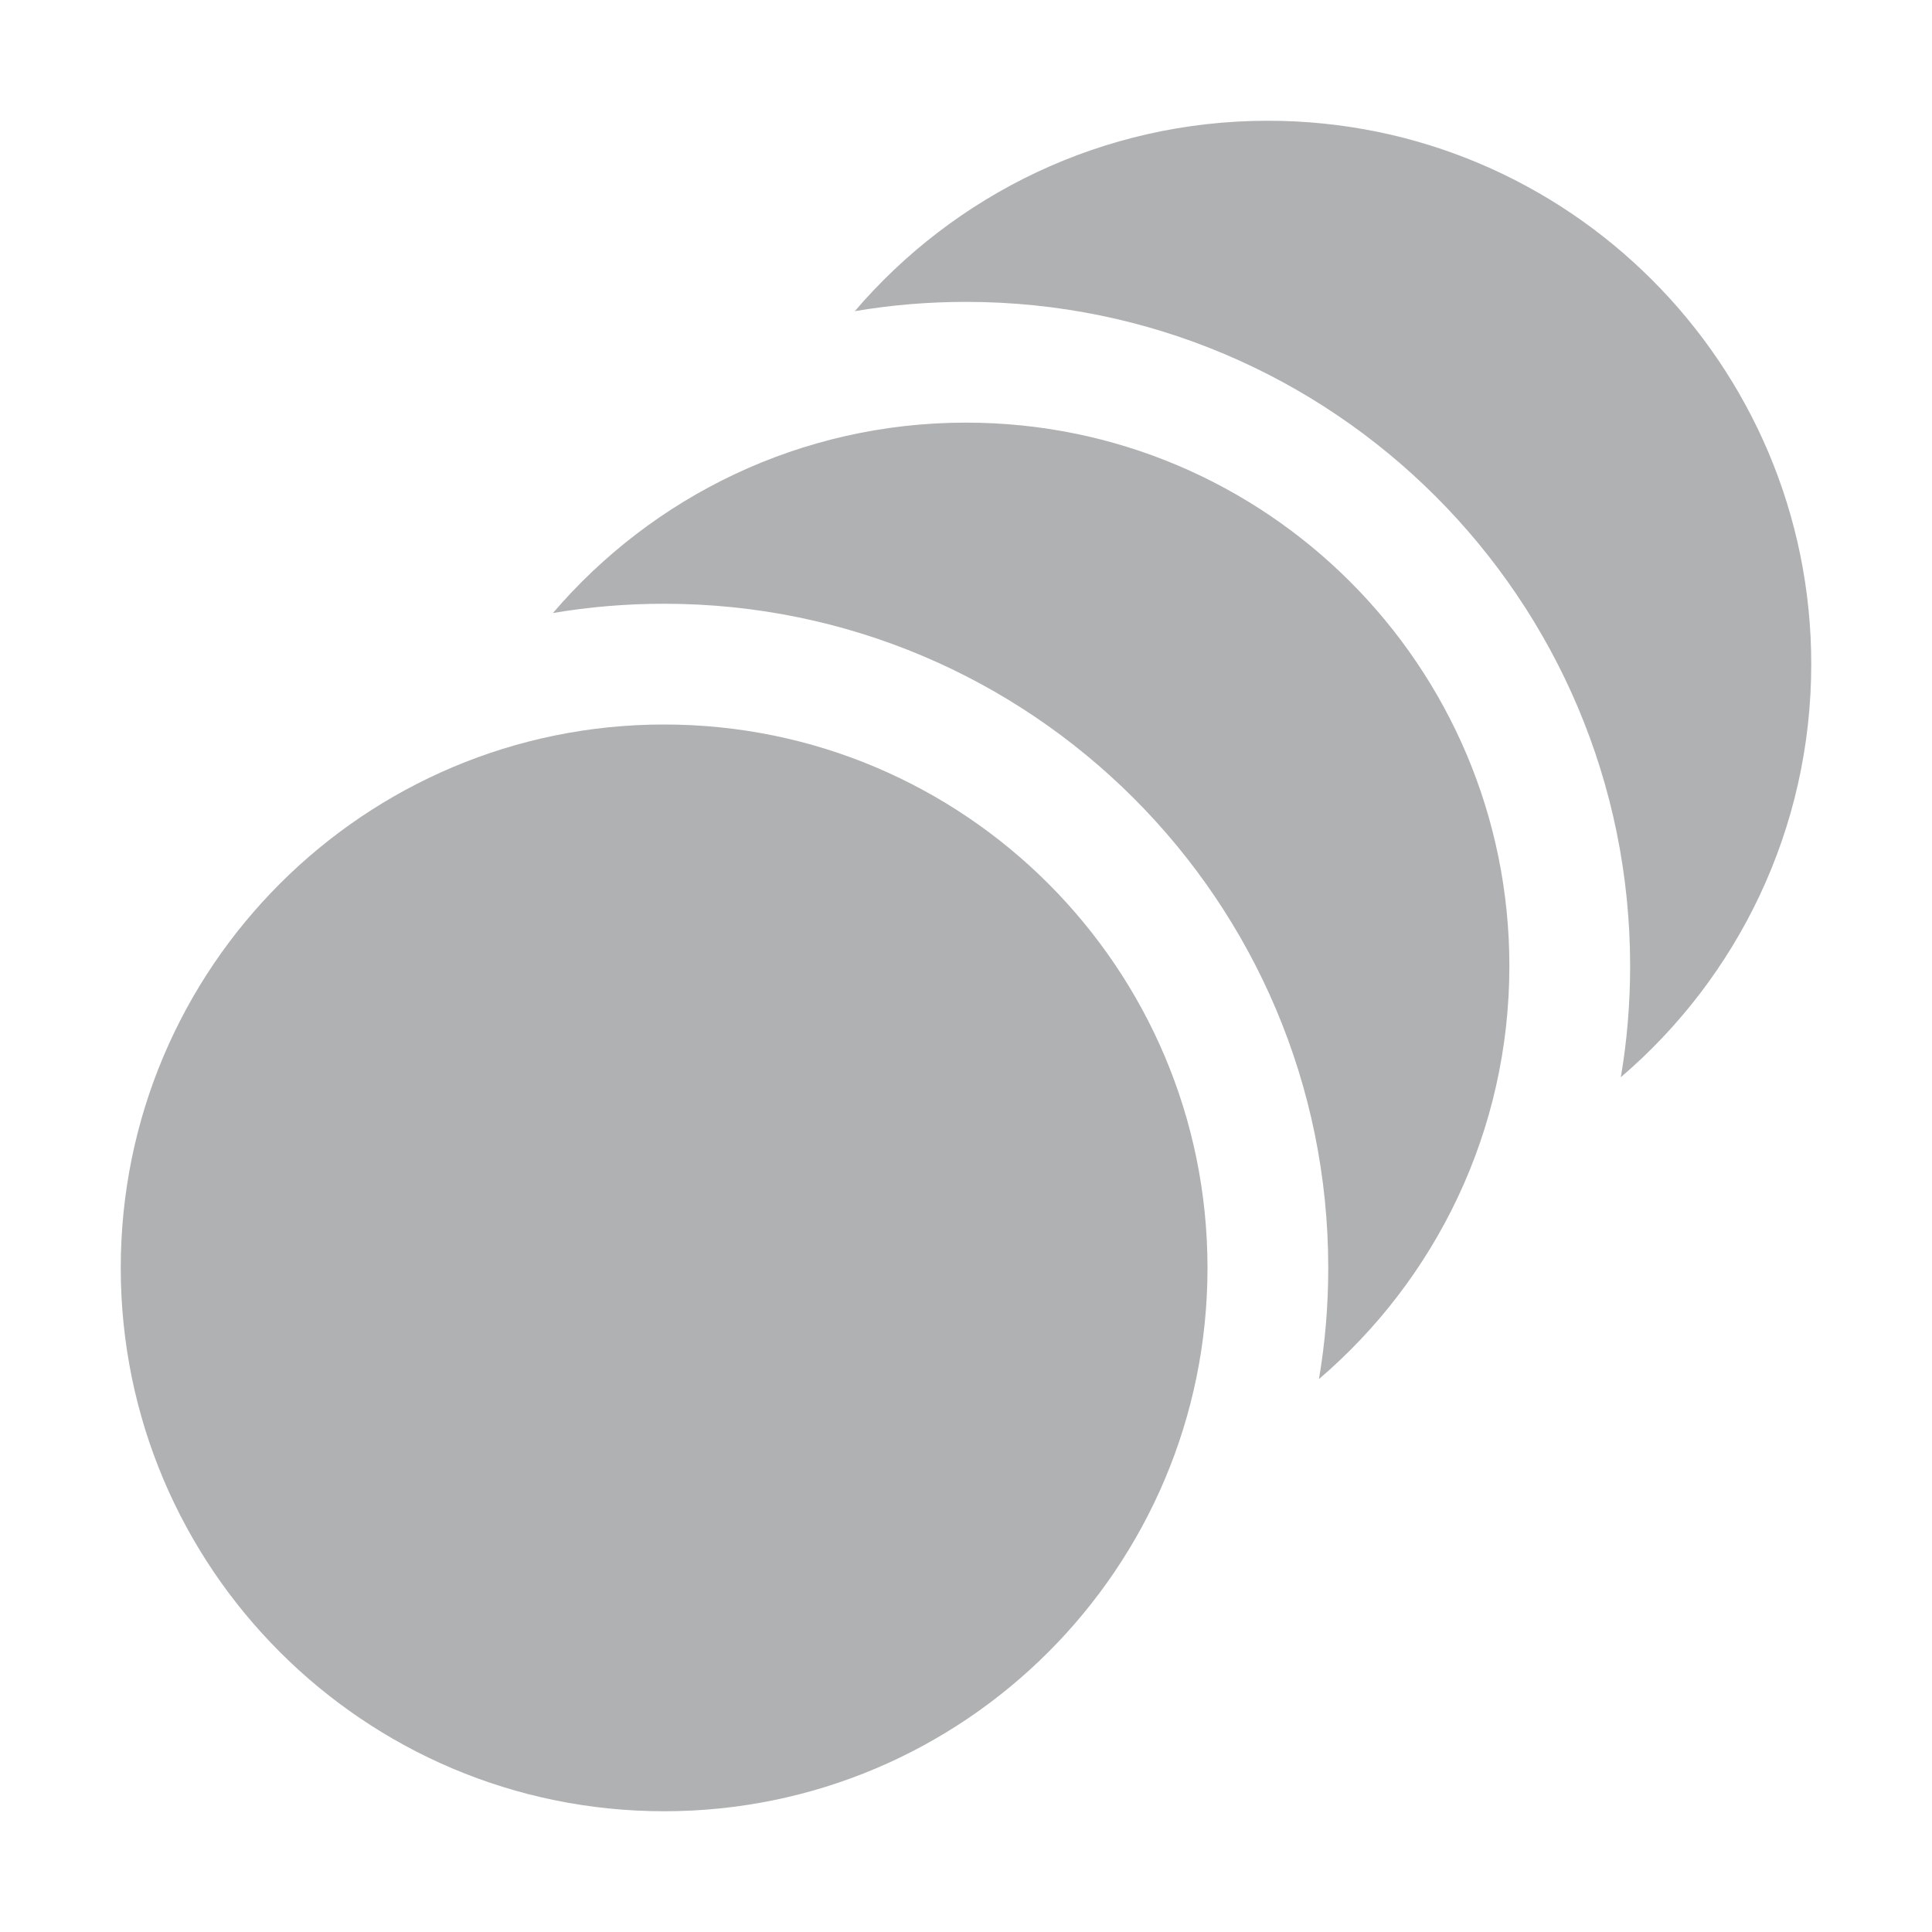<svg xmlns="http://www.w3.org/2000/svg" width="16" height="16" fill="none" viewBox="0 0 16 16"><path fill="#AFB1B3" fill-rule="evenodd" d="M1 10.5C1 12.985 3.015 15 5.5 15C7.985 15 10 12.985 10 10.5C10 8.015 7.985 6 5.5 6C3.015 6 1 8.015 1 10.5Z" clip-rule="evenodd"/><path fill="#AFB1B3" fill-rule="evenodd" d="M4.579 5.077C4.878 5.026 5.186 5 5.5 5C8.538 5 11 7.462 11 10.5C11 10.814 10.974 11.122 10.923 11.421C11.888 10.596 12.5 9.369 12.5 8C12.5 5.515 10.485 3.5 8 3.5C6.631 3.5 5.404 4.112 4.579 5.077Z" clip-rule="evenodd"/><path fill="#AFB1B3" fill-rule="evenodd" d="M7.079 2.577C7.378 2.526 7.686 2.5 8 2.5C11.038 2.5 13.5 4.962 13.5 8C13.5 8.314 13.474 8.622 13.423 8.921C14.388 8.096 15 6.869 15 5.5C15 3.015 12.985 1 10.5 1C9.131 1 7.904 1.612 7.079 2.577Z" clip-rule="evenodd"/></svg>